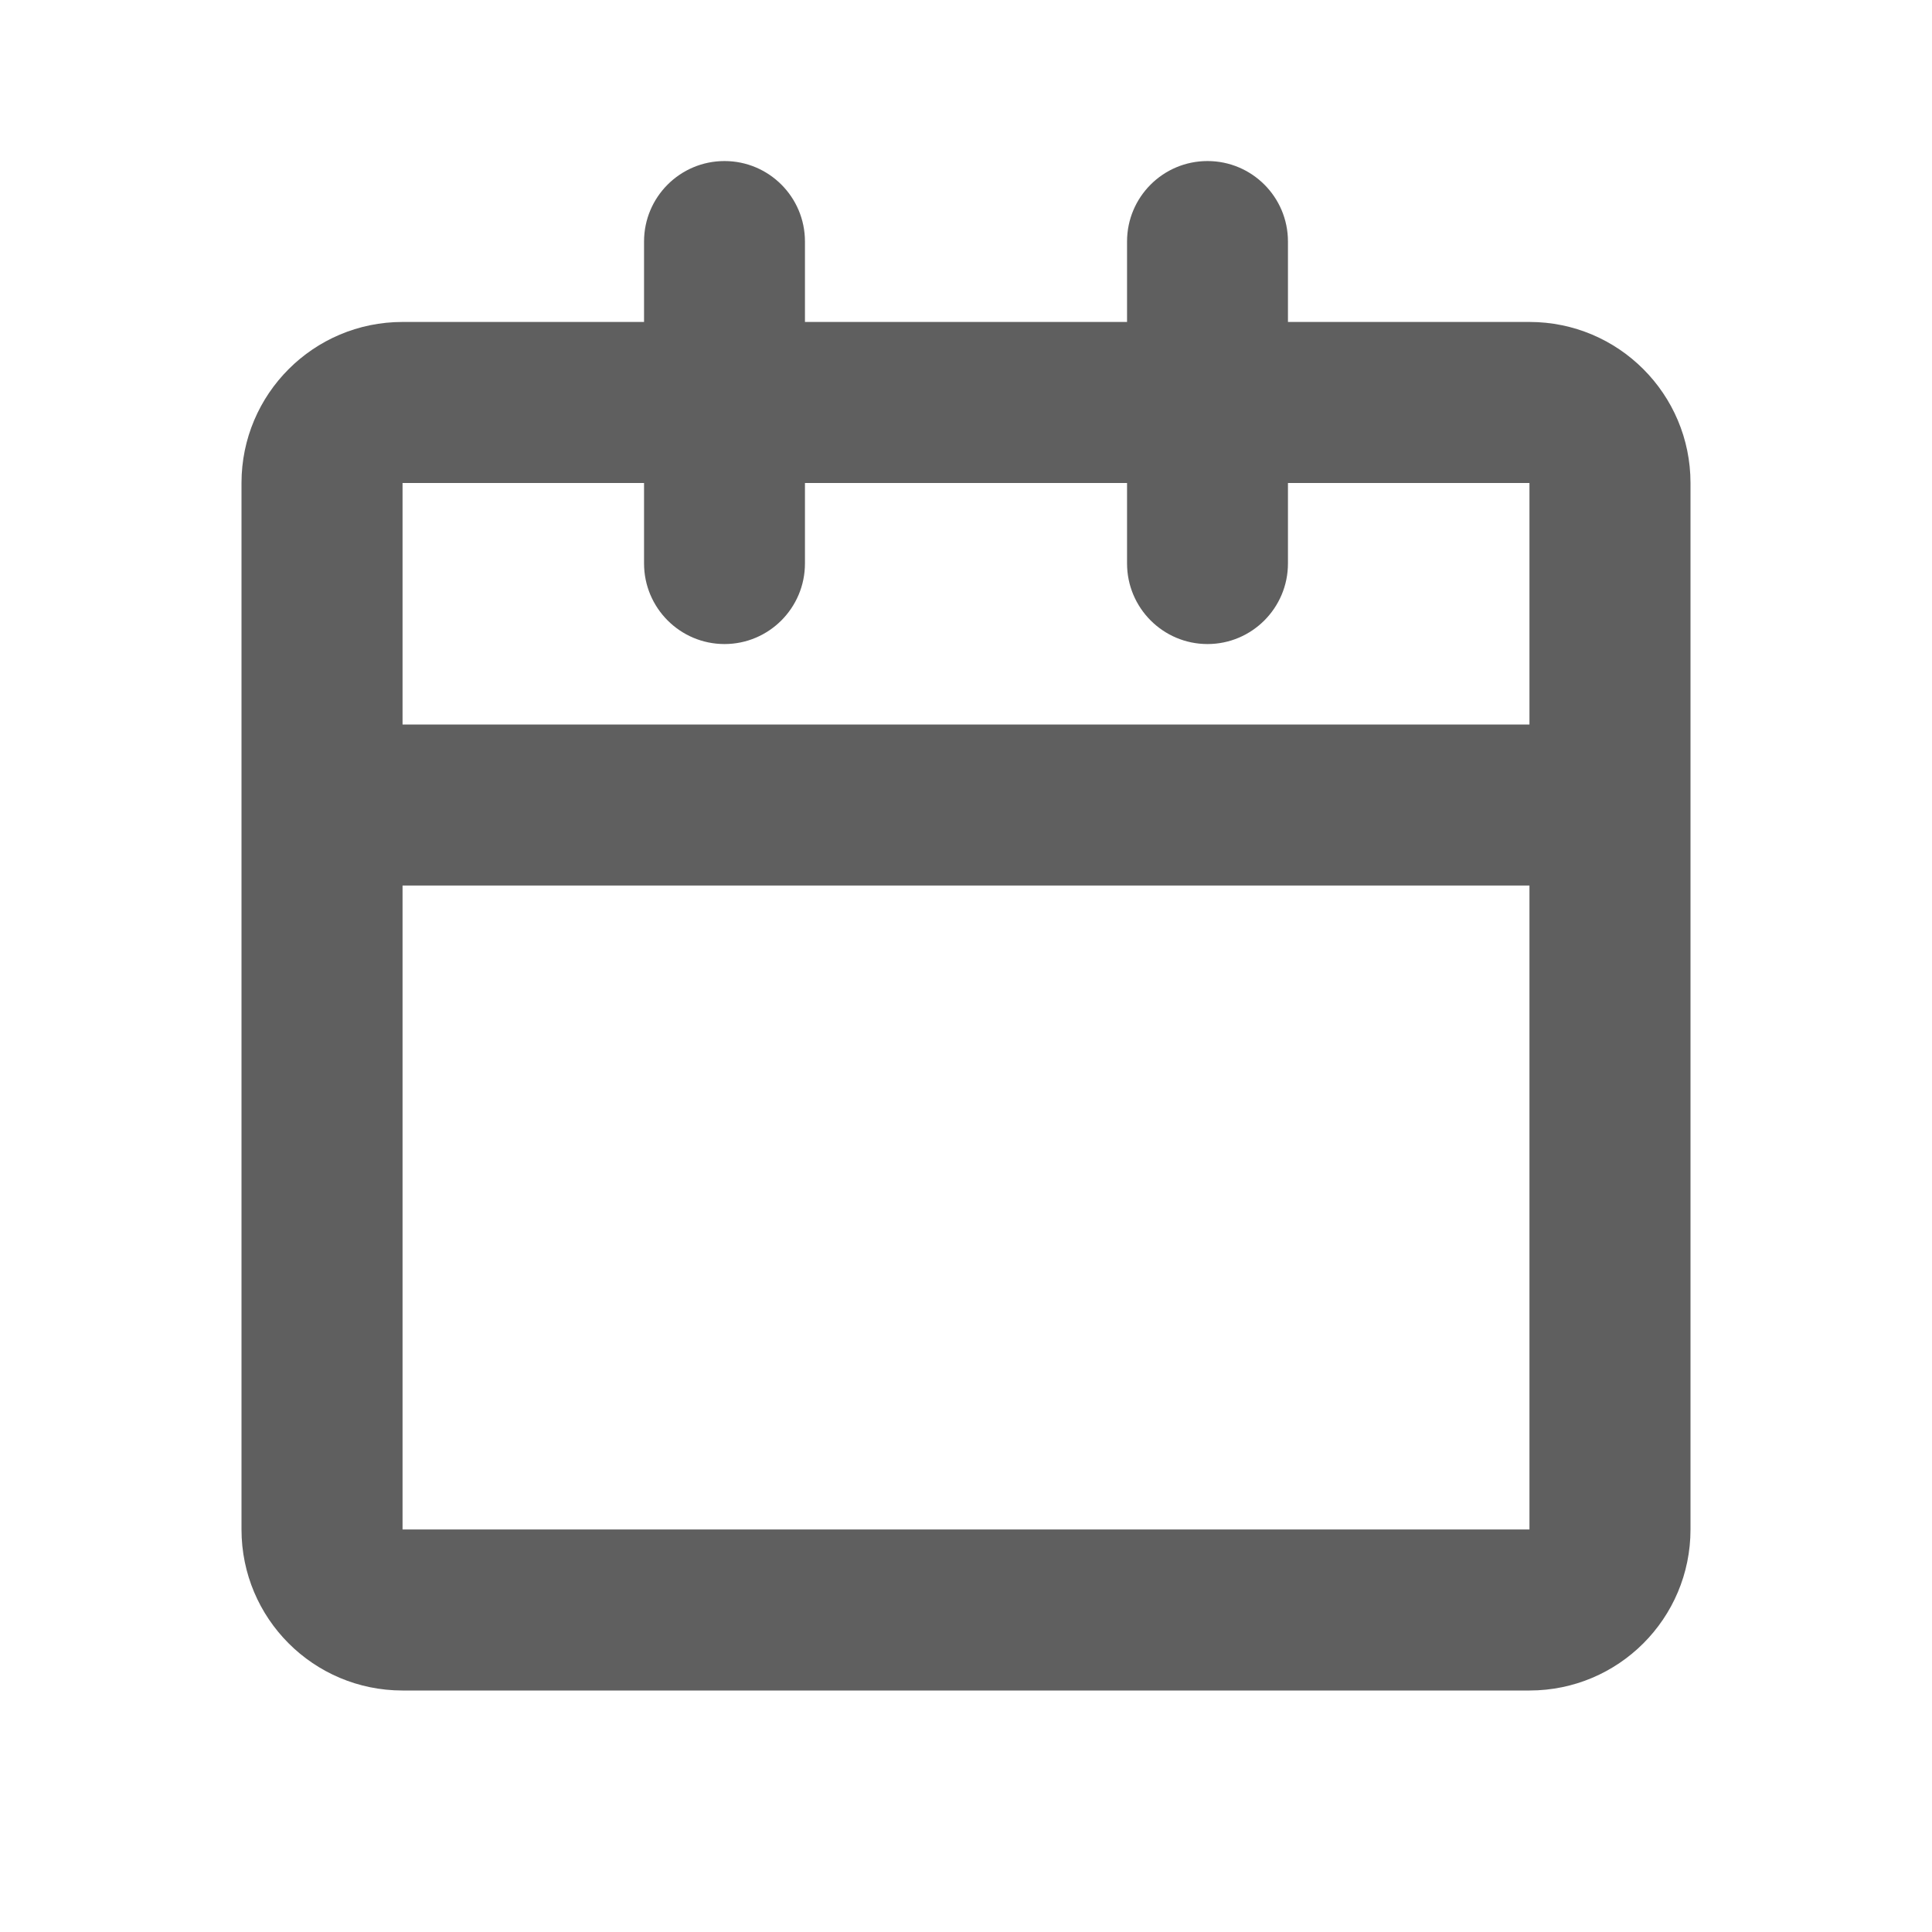 <svg width="14" height="14" viewBox="0 0 14 14" fill="none" xmlns="http://www.w3.org/2000/svg">
<path d="M5.25 1.167C5.572 1.167 5.833 1.428 5.833 1.75V2.333H8.167V1.75C8.167 1.428 8.428 1.167 8.75 1.167C9.072 1.167 9.333 1.428 9.333 1.75V2.333H11.083C11.728 2.333 12.25 2.856 12.25 3.5V11.083C12.25 11.728 11.728 12.25 11.083 12.25H2.917C2.272 12.25 1.75 11.728 1.75 11.083V3.5C1.75 2.856 2.272 2.333 2.917 2.333H4.667V1.75C4.667 1.428 4.928 1.167 5.25 1.167ZM4.667 3.5H2.917V5.25H11.083V3.5H9.333V4.083C9.333 4.405 9.072 4.667 8.75 4.667C8.428 4.667 8.167 4.405 8.167 4.083V3.5H5.833V4.083C5.833 4.405 5.572 4.667 5.25 4.667C4.928 4.667 4.667 4.405 4.667 4.083V3.5ZM11.083 6.417H2.917V11.083H11.083V6.417Z" fill="#5F5F5F"/>
</svg>
